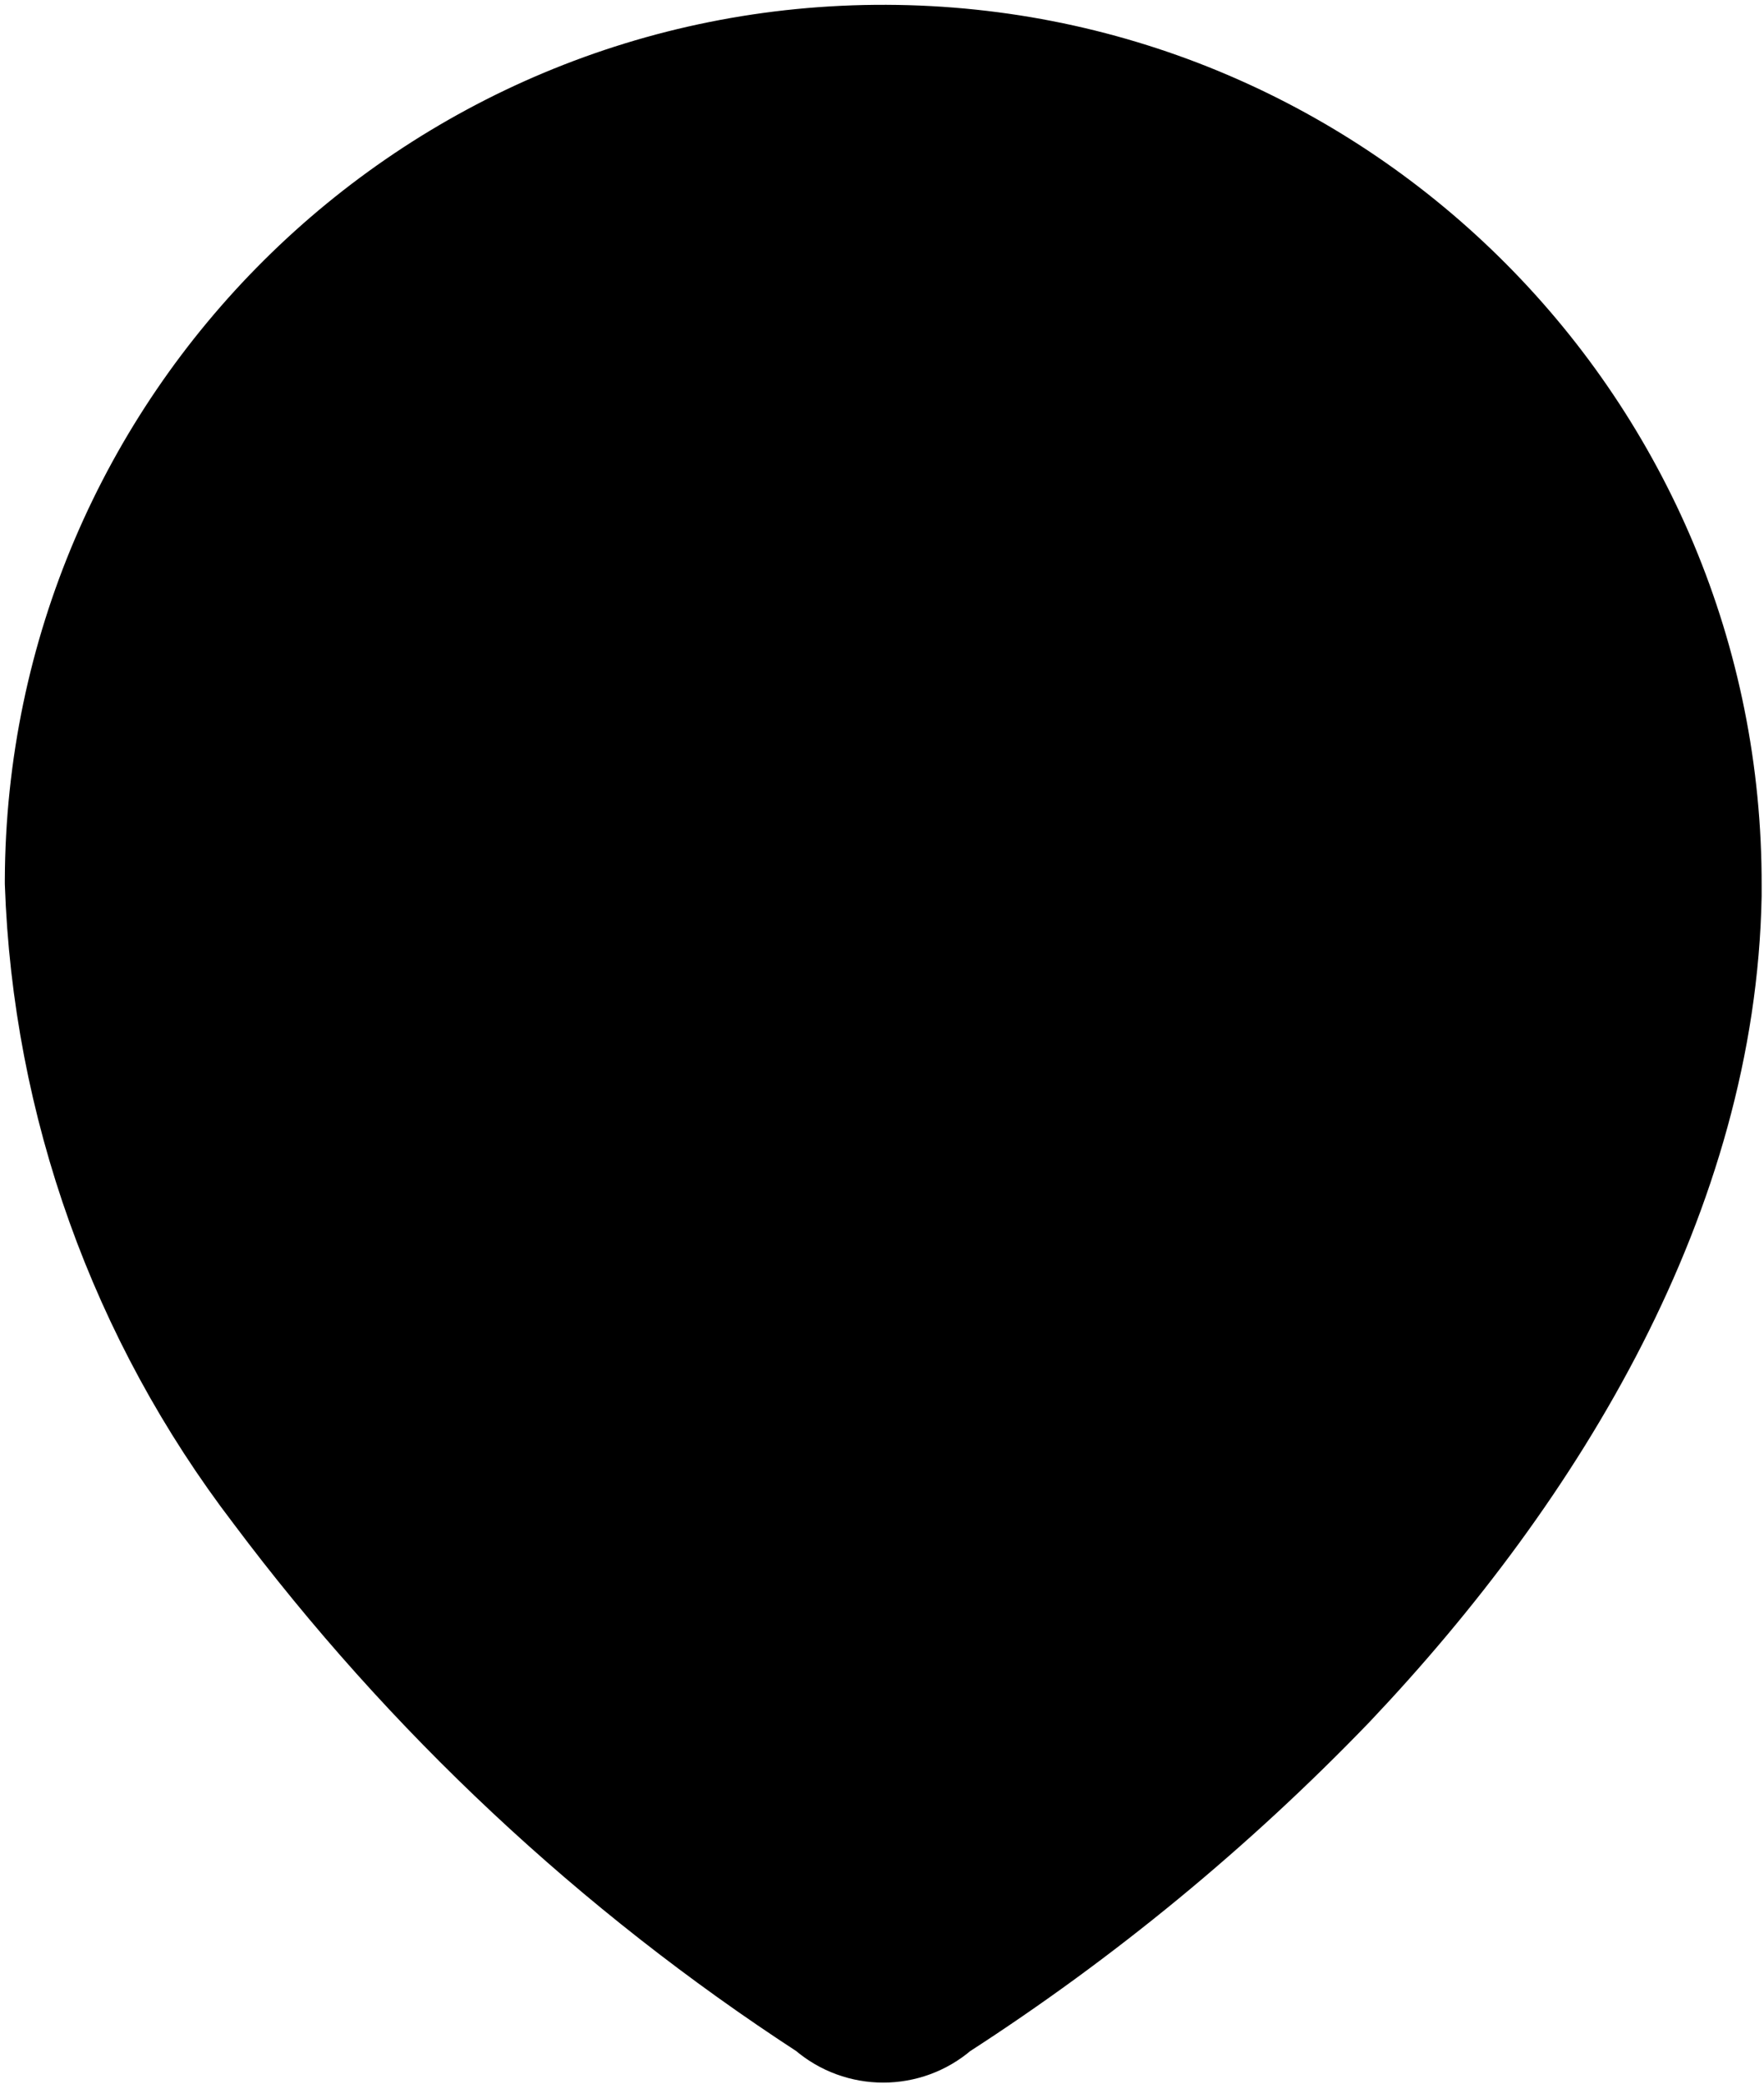 <svg width="342" height="404" viewBox="0 0 342 404" fill="none" xmlns="http://www.w3.org/2000/svg">
<path fill-rule="evenodd" clip-rule="evenodd" d="M7.435 170.681C7.742 80.215 81.328 7.127 171.794 7.434C262.26 7.742 335.348 81.328 335.042 171.794V173.649C333.928 232.455 301.093 286.809 260.838 329.29C237.816 353.197 212.107 374.361 184.223 392.362C176.767 398.812 165.708 398.812 158.252 392.362C116.684 365.306 80.201 331.147 50.472 291.446C23.976 256.827 8.932 214.808 7.435 171.238V170.681Z" fill="black" stroke="black" stroke-width="13" stroke-linecap="round" stroke-linejoin="round"/>
</svg>
